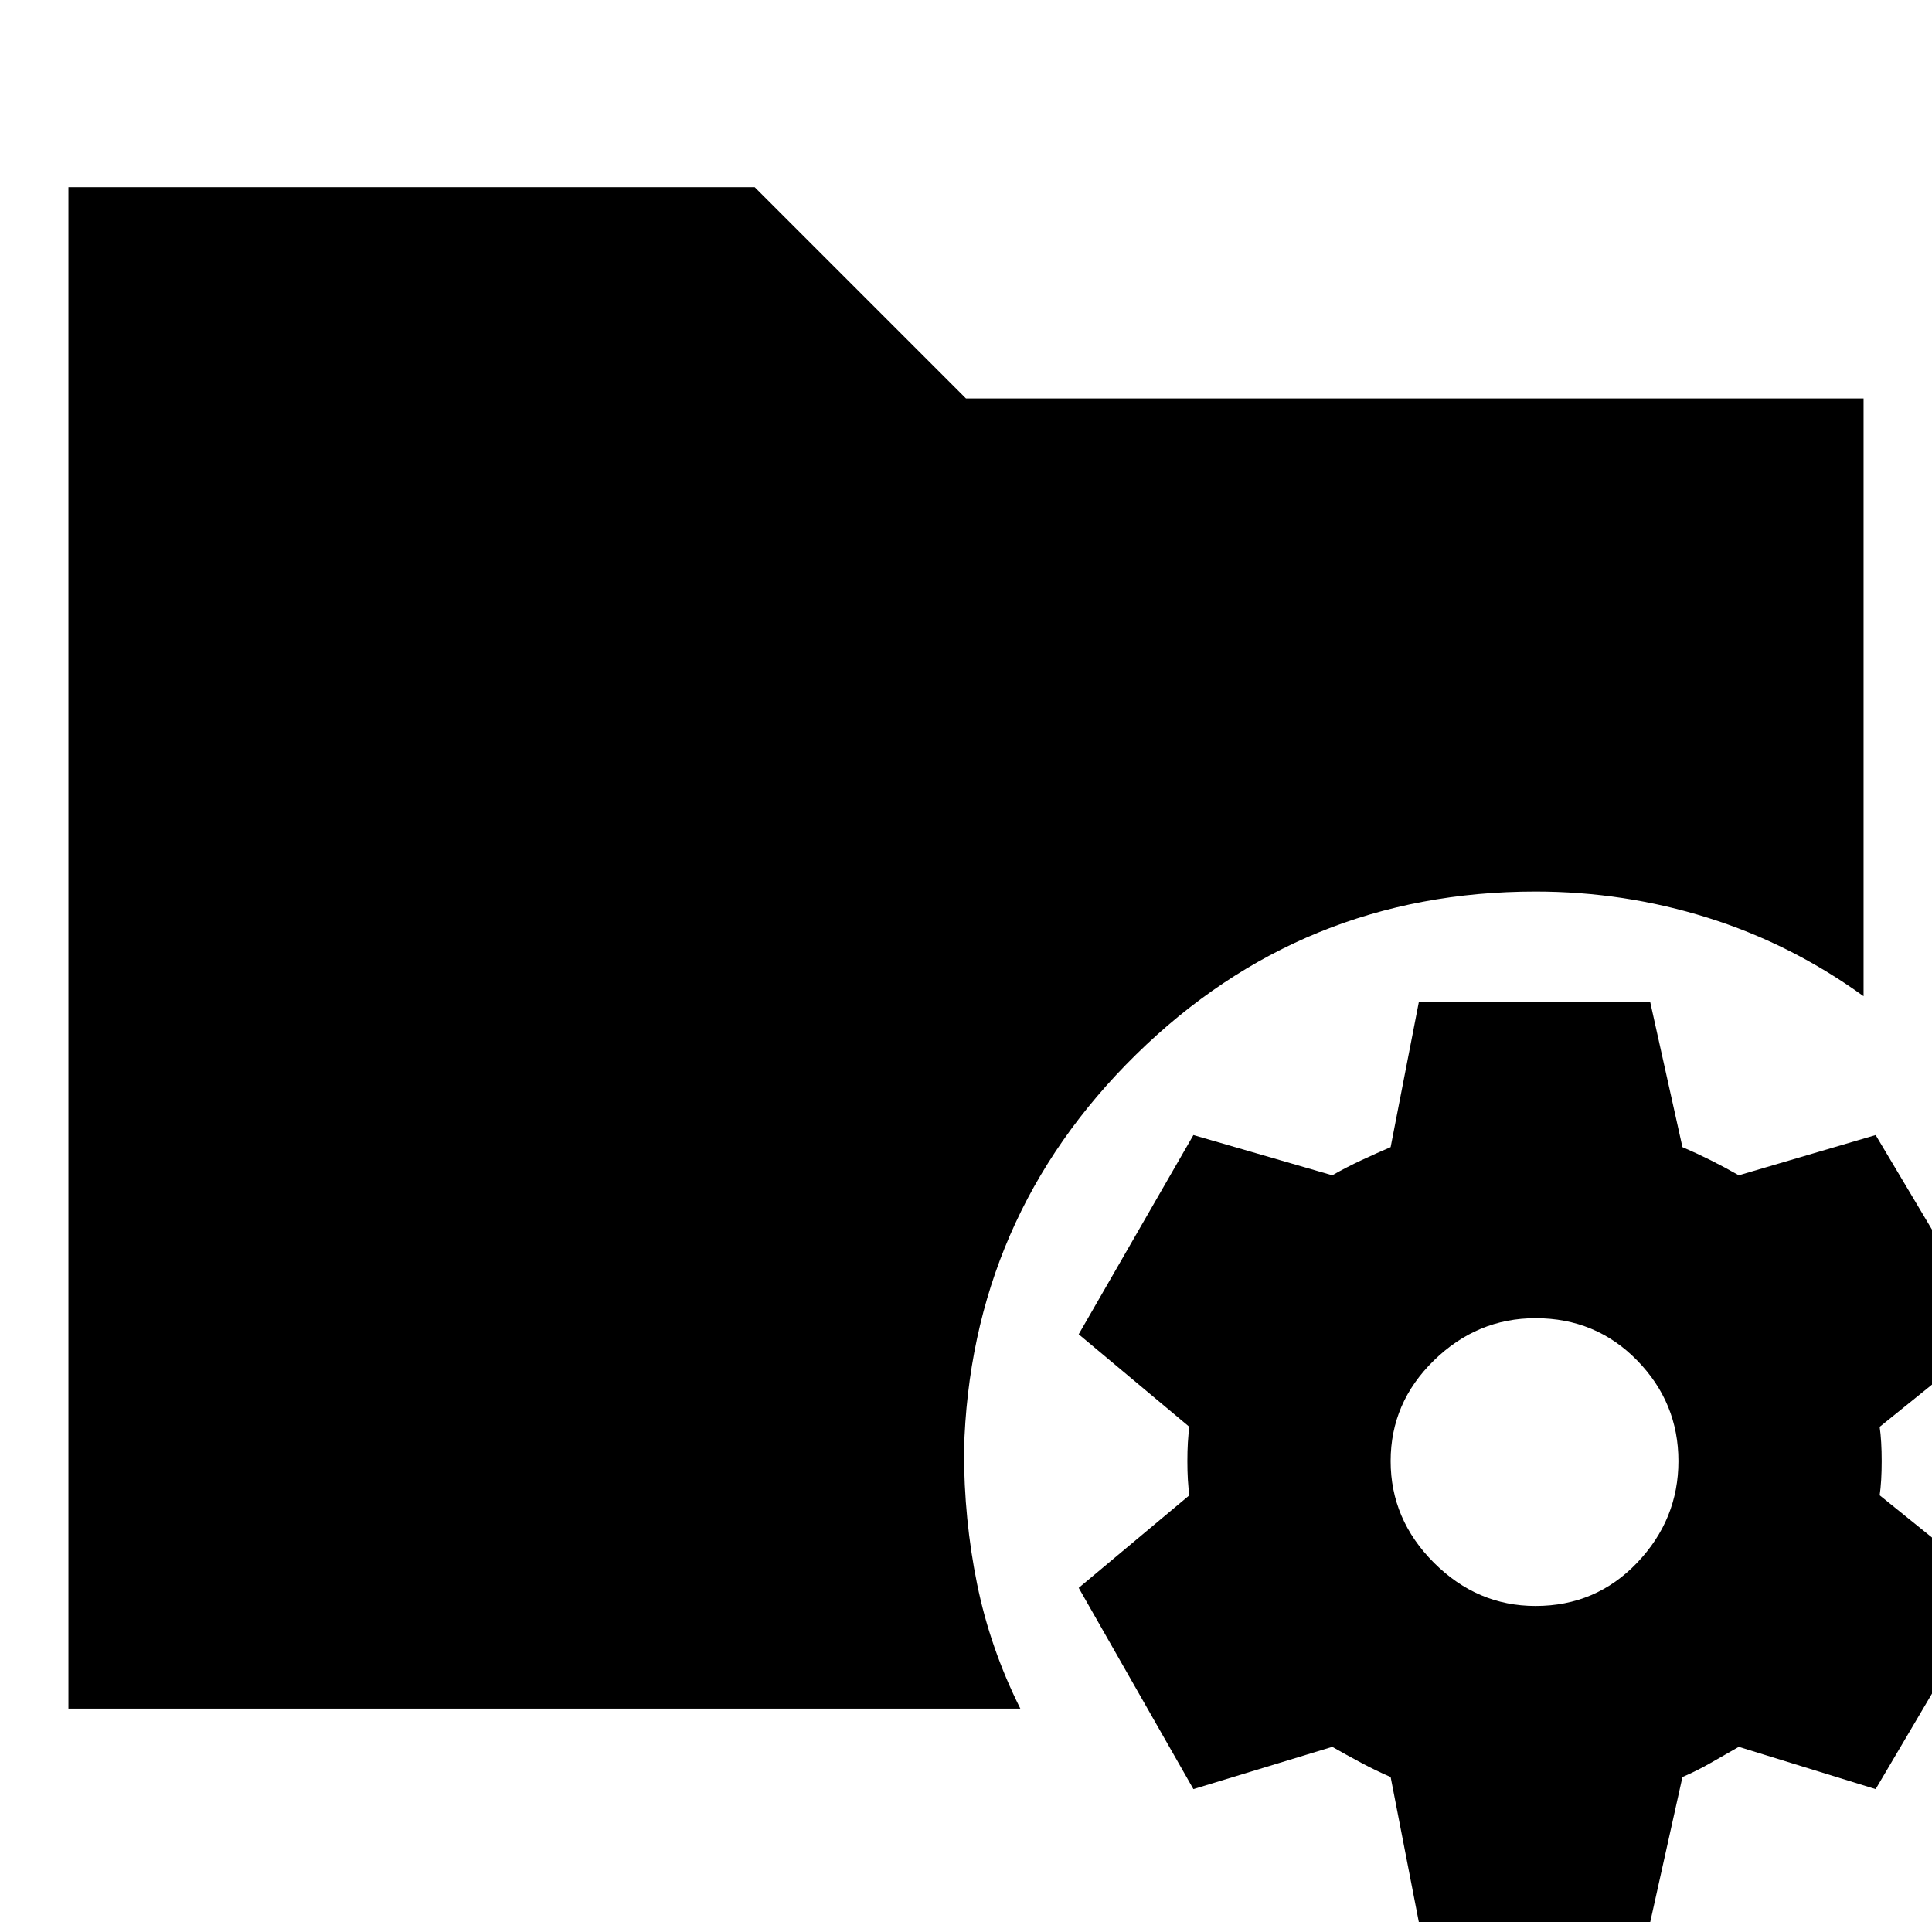 <svg xmlns="http://www.w3.org/2000/svg" height="24" viewBox="0 96 960 960" width="24"><path d="m705 1051-14-72q-7-3-14.5-7t-14.5-8l-69 21-57-100 55-46q-1-7-1-17t1-17l-55-46 57-99 69 20q7-4 14.5-7.5T691 666l14-72h115l16 72q7 3 14 6.5t14 7.5l68-20 59 99-57 46q1 7 1 17t-1 17l57 46-59 100-68-21-14 8q-7 4-14 7l-16 72H705Zm58-157q30 0 50.5-21.5T834 822q0-29-20.5-50T763 751q-29 0-50.5 21T691 822q0 29 21.5 50.5T763 894ZM34 945V189h341l105 105h446v297q-36-26-77.5-39T763 539q-116 0-198.5 81T479 817q0 34 6.5 66t21.5 62H34Z"/></svg>